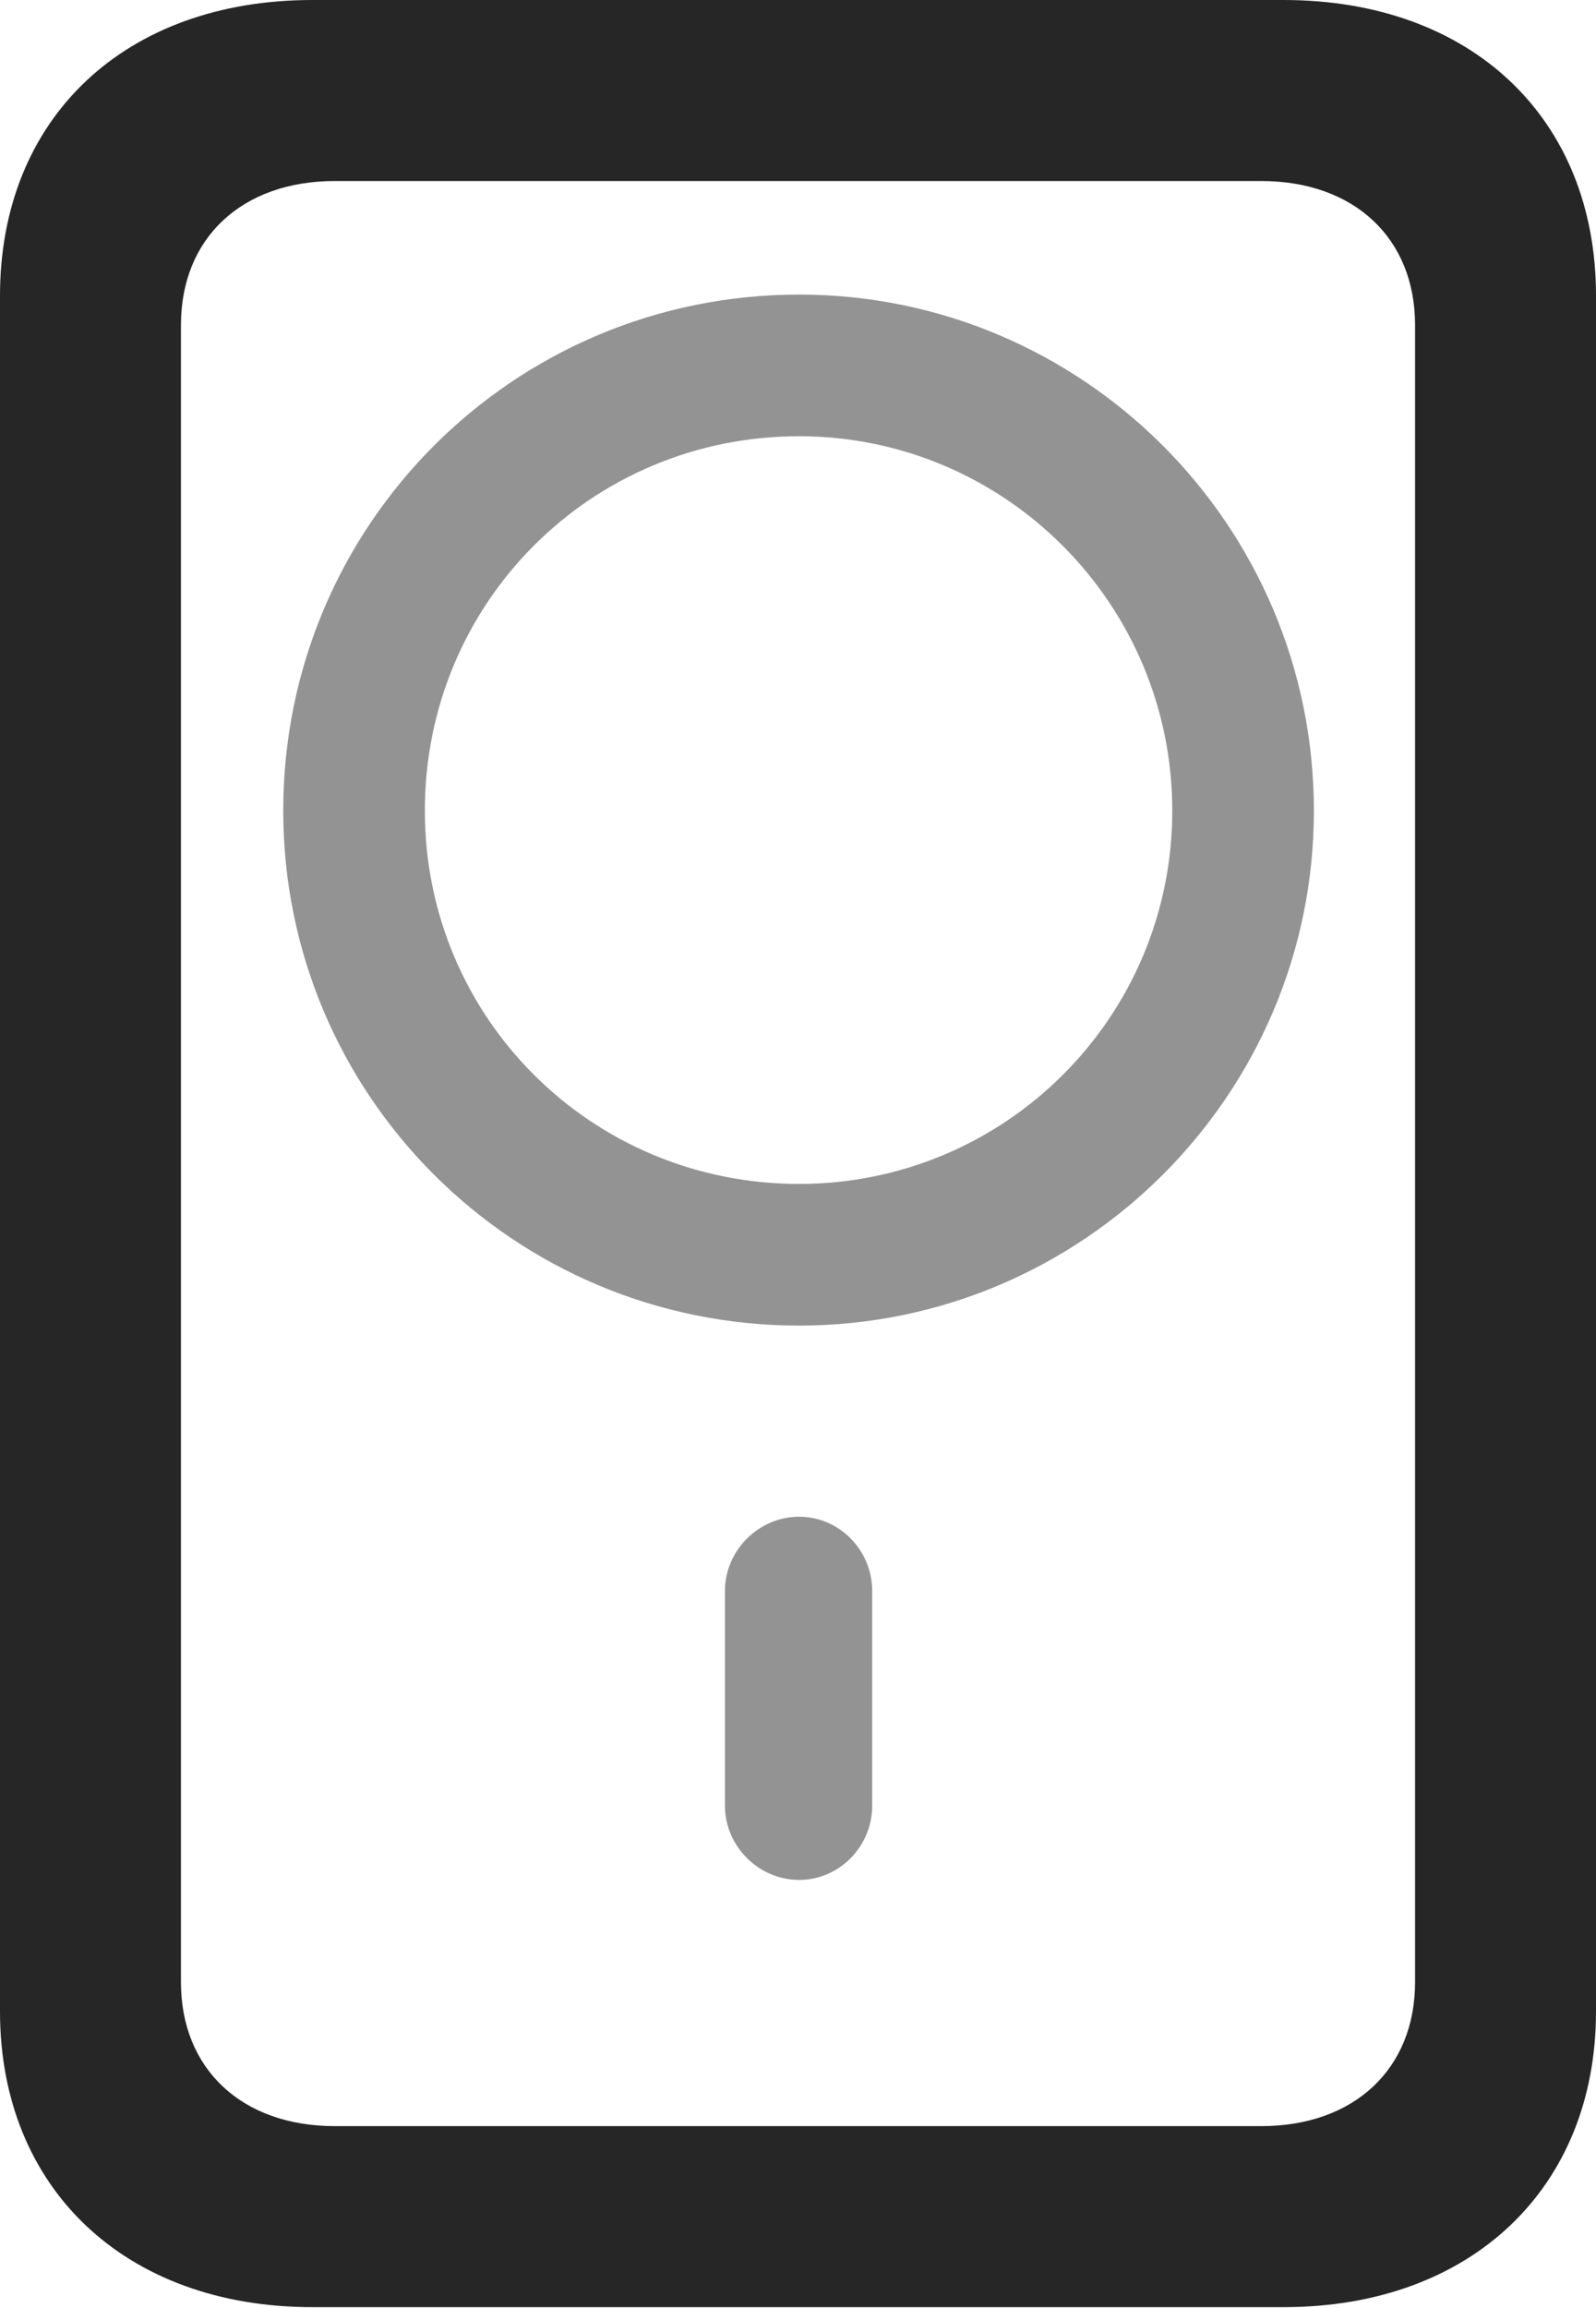 <?xml version="1.0" encoding="UTF-8"?>
<!--Generator: Apple Native CoreSVG 232.5-->
<!DOCTYPE svg
PUBLIC "-//W3C//DTD SVG 1.1//EN"
       "http://www.w3.org/Graphics/SVG/1.1/DTD/svg11.dtd">
<svg version="1.1" xmlns="http://www.w3.org/2000/svg" xmlns:xlink="http://www.w3.org/1999/xlink" width="69.336" height="100.244">
 <g>
  <rect height="100.244" opacity="0" width="69.336" x="0" y="0"/>
  <path d="M13.574 100.195L55.762 100.195C63.916 100.195 69.336 95.019 69.336 87.353L69.336 12.842C69.336 5.127 63.916 0 55.762 0L13.574 0C5.42 0 0 5.127 0 12.842L0 87.353C0 95.019 5.42 100.195 13.574 100.195ZM14.551 92.334C10.498 92.334 7.861 89.844 7.861 86.084L7.861 14.111C7.861 10.352 10.498 7.861 14.551 7.861L54.785 7.861C58.838 7.861 61.475 10.352 61.475 14.111L61.475 86.084C61.475 89.844 58.838 92.334 54.785 92.334Z" fill="#000000" fill-opacity="0.85"/>
  <path d="M34.717 81.641C36.475 81.641 37.891 80.176 37.891 78.418L37.891 69.092C37.891 67.334 36.475 65.869 34.717 65.869C32.959 65.869 31.494 67.334 31.494 69.092L31.494 78.418C31.494 80.176 32.959 81.641 34.717 81.641ZM34.717 57.568C47.022 57.568 57.08 47.559 57.08 35.205C57.08 22.803 47.022 12.793 34.717 12.793C22.314 12.793 12.305 22.803 12.305 35.205C12.305 47.559 22.314 57.568 34.717 57.568ZM34.717 51.416C25.684 51.416 18.457 44.19 18.457 35.205C18.457 26.172 25.684 18.945 34.717 18.945C43.652 18.945 50.928 26.221 50.928 35.205C50.928 44.19 43.652 51.416 34.717 51.416Z" fill="#000000" fill-opacity="0.425"/>
 </g>
</svg>
